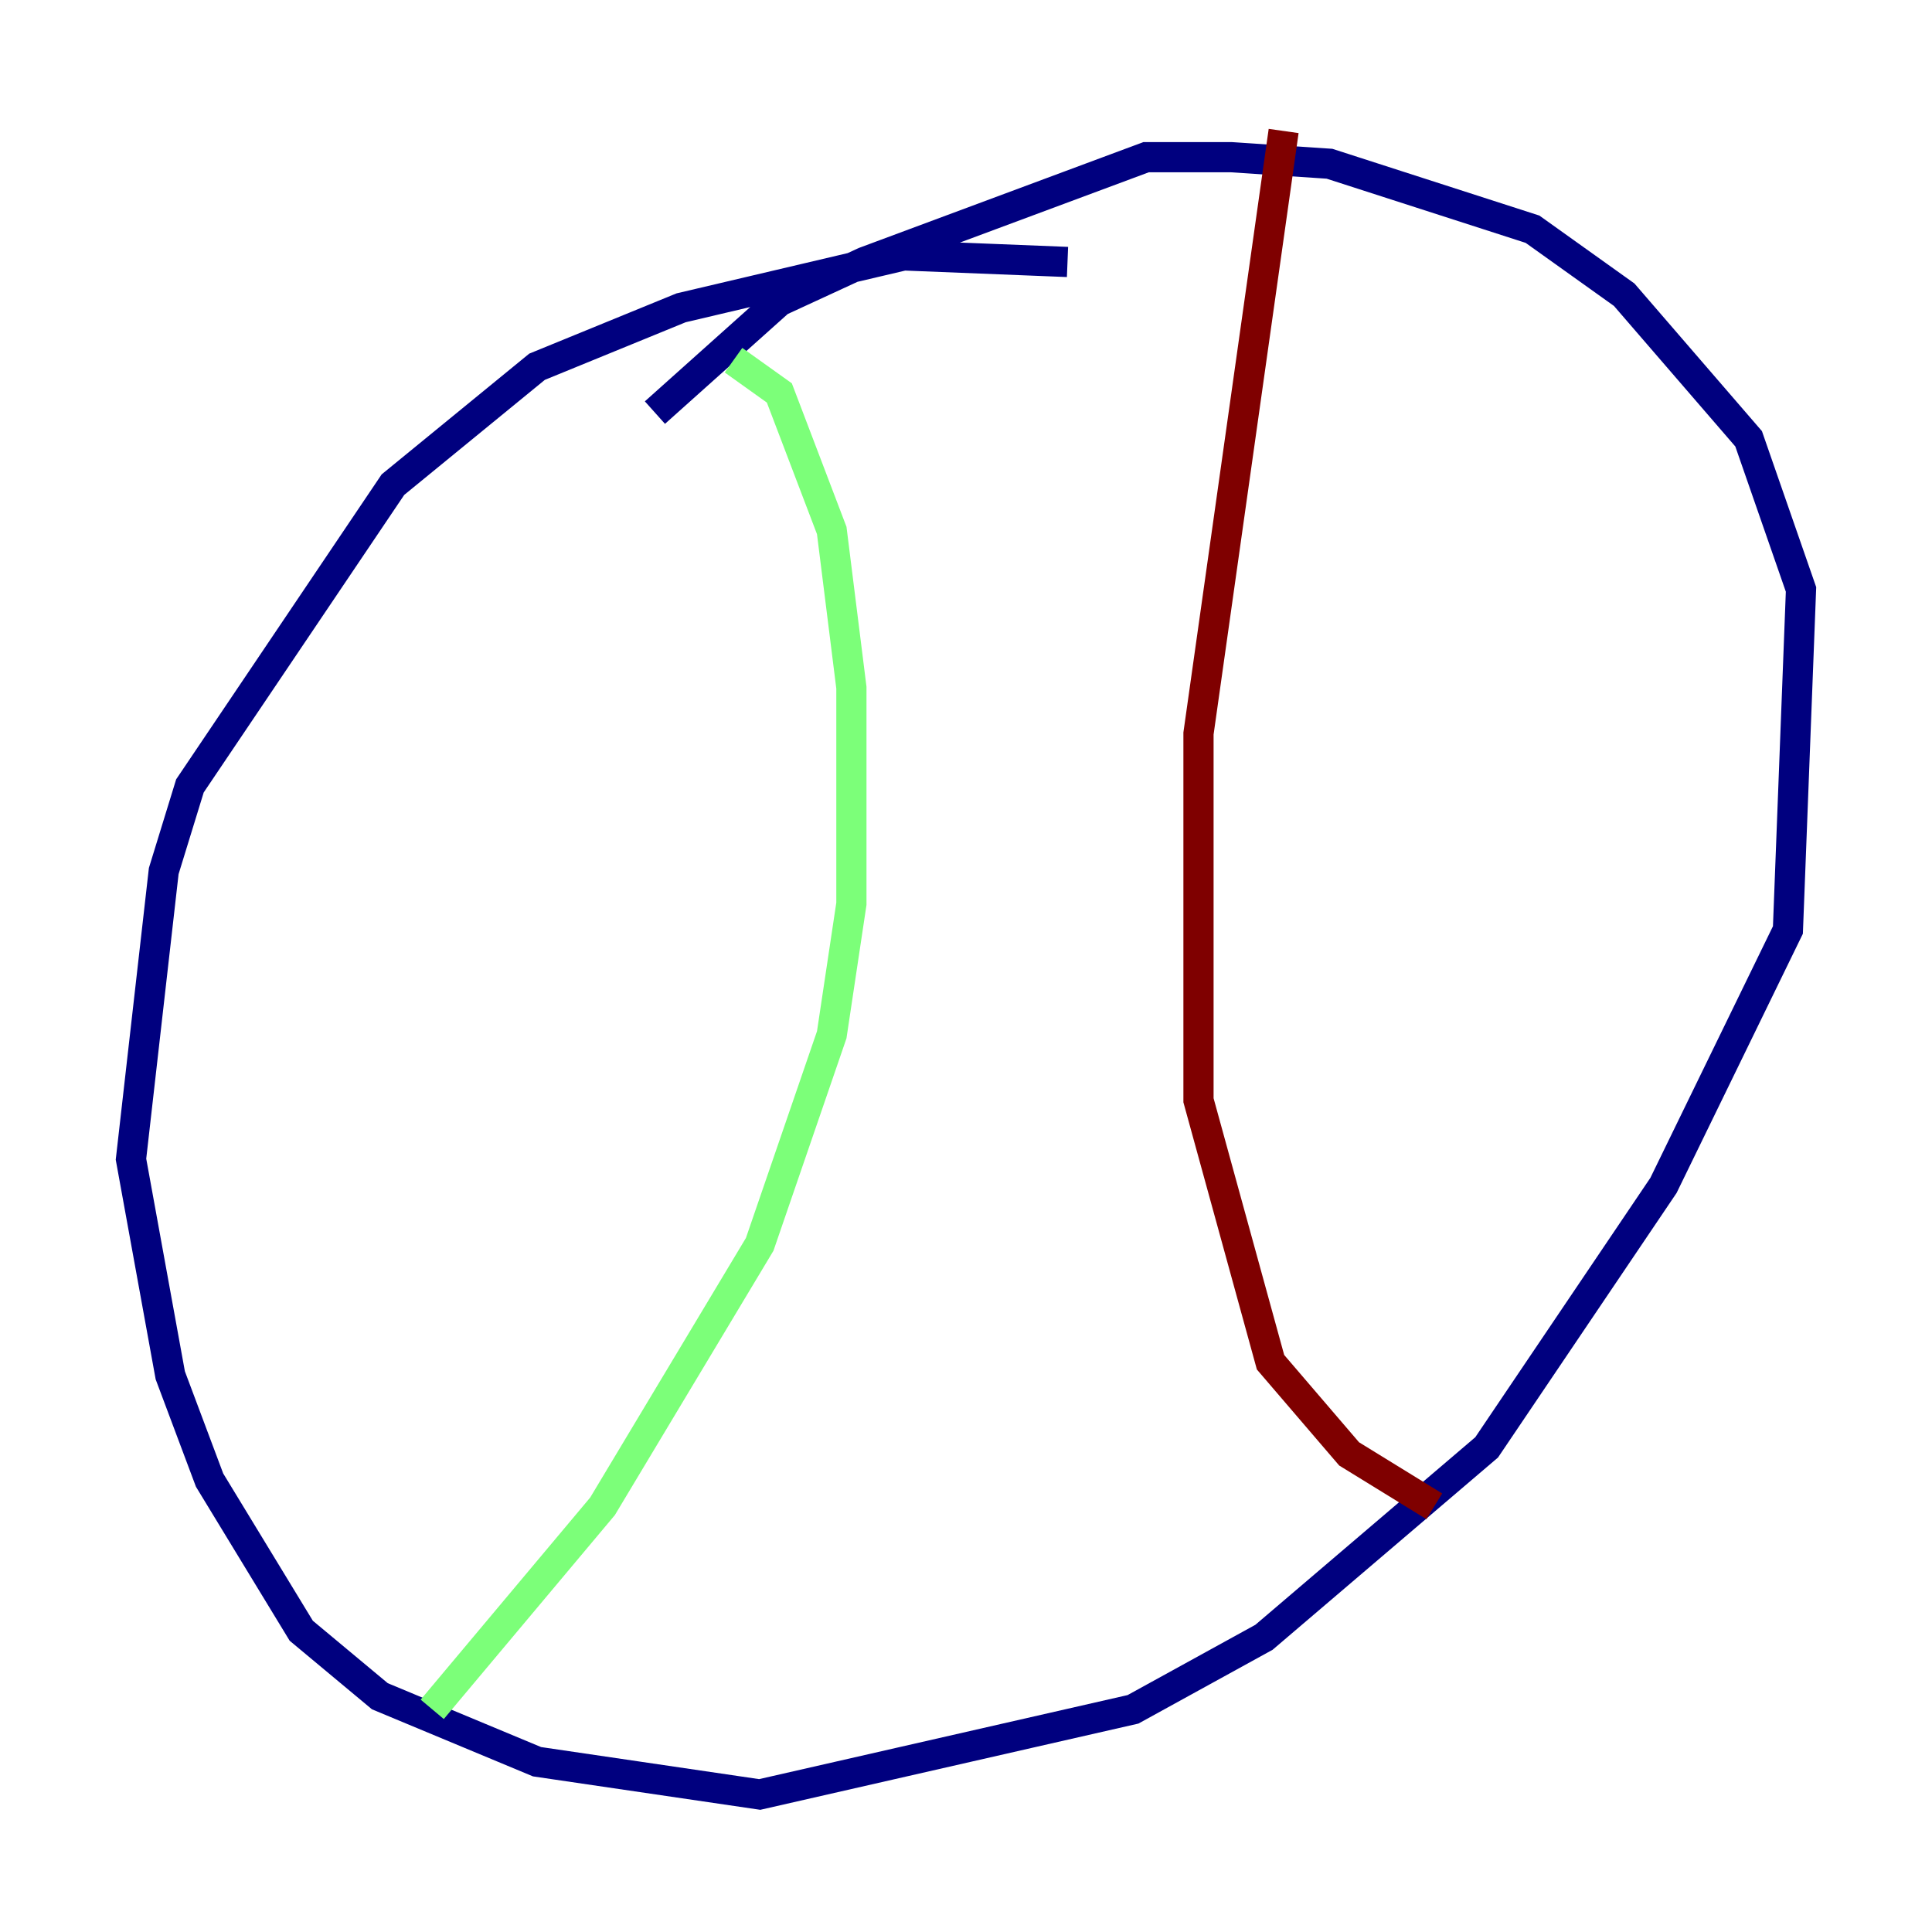 <?xml version="1.0" encoding="utf-8" ?>
<svg baseProfile="tiny" height="128" version="1.2" viewBox="0,0,128,128" width="128" xmlns="http://www.w3.org/2000/svg" xmlns:ev="http://www.w3.org/2001/xml-events" xmlns:xlink="http://www.w3.org/1999/xlink"><defs /><polyline fill="none" points="70.725,17.356 59.878,16.922 45.125,20.393 35.58,24.298 26.034,32.108 12.583,52.068 10.848,57.709 8.678,76.8 11.281,91.119 13.885,98.061 19.959,108.041 25.166,112.38 35.58,116.719 50.332,118.888 75.064,113.248 83.742,108.475 98.495,95.891 110.21,78.536 118.454,61.614 119.322,39.051 115.851,29.071 107.607,19.525 101.532,15.186 88.081,10.848 81.573,10.414 75.932,10.414 57.275,17.356 51.634,19.959 43.39,27.336" stroke="#00007f" stroke-width="2" /><polyline fill="none" points="48.597,23.864 51.634,26.034 55.105,35.146 56.407,45.559 56.407,59.878 55.105,68.556 50.332,82.441 39.919,99.797 28.637,113.248" stroke="#7cff79" stroke-width="2" /><polyline fill="none" points="85.044,8.678 79.403,48.597 79.403,72.895 84.176,90.251 89.383,96.325 95.024,99.797" stroke="#7f0000" stroke-width="2" /></svg>